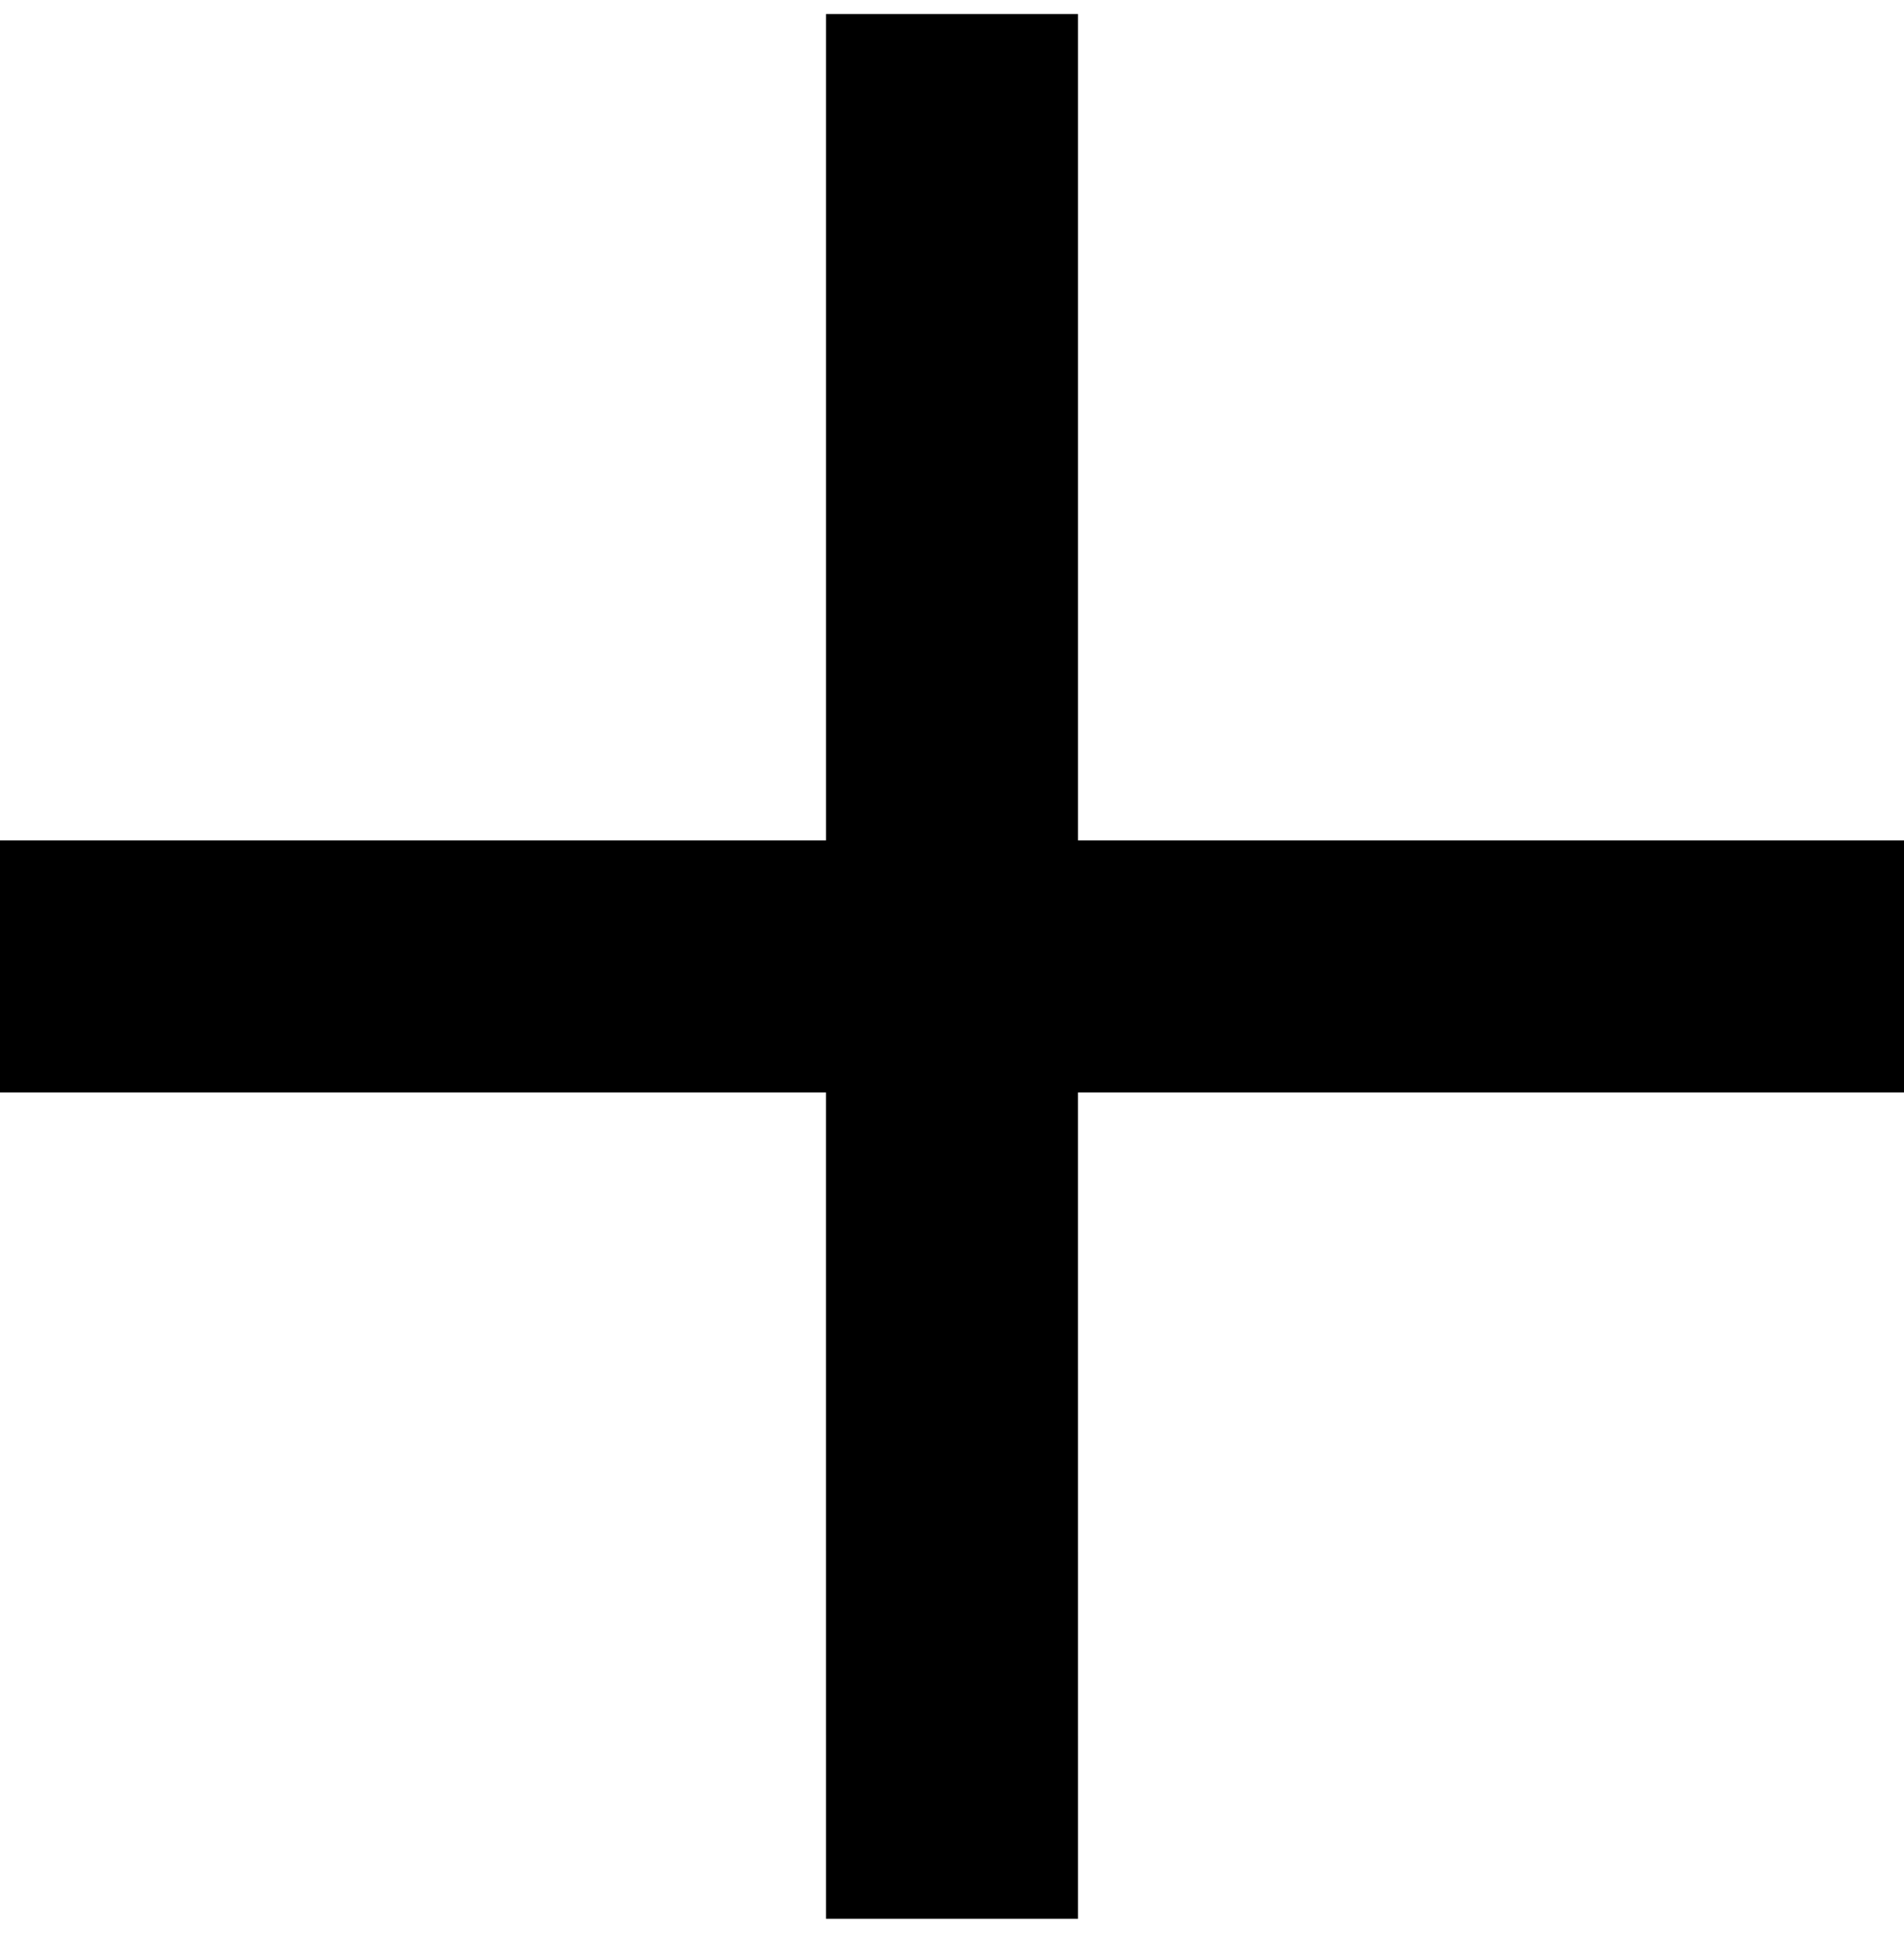 <?xml version="1.0" encoding="UTF-8"?>
<svg width="68px" height="69px" viewBox="0 0 68 69" version="1.1" xmlns="http://www.w3.org/2000/svg" xmlns:xlink="http://www.w3.org/1999/xlink">
    <!-- Generator: Sketch 64 (93537) - https://sketch.com -->
    <title>Combined Shape</title>
    <desc>Created with Sketch.</desc>
    <g id="Page-1" stroke="none" stroke-width="1" fill="none" fill-rule="evenodd">
        <path d="M38.5,0.5 L38.5,30 L68,30 L68,39 L38.499,39 L38.5,68.5 L29.5,68.5 L29.499,39 L0,39 L0,30 L29.5,30 L29.5,0.5 L38.5,0.5 Z" id="Combined-Shape" fill="#000000"></path>
    </g>
</svg>